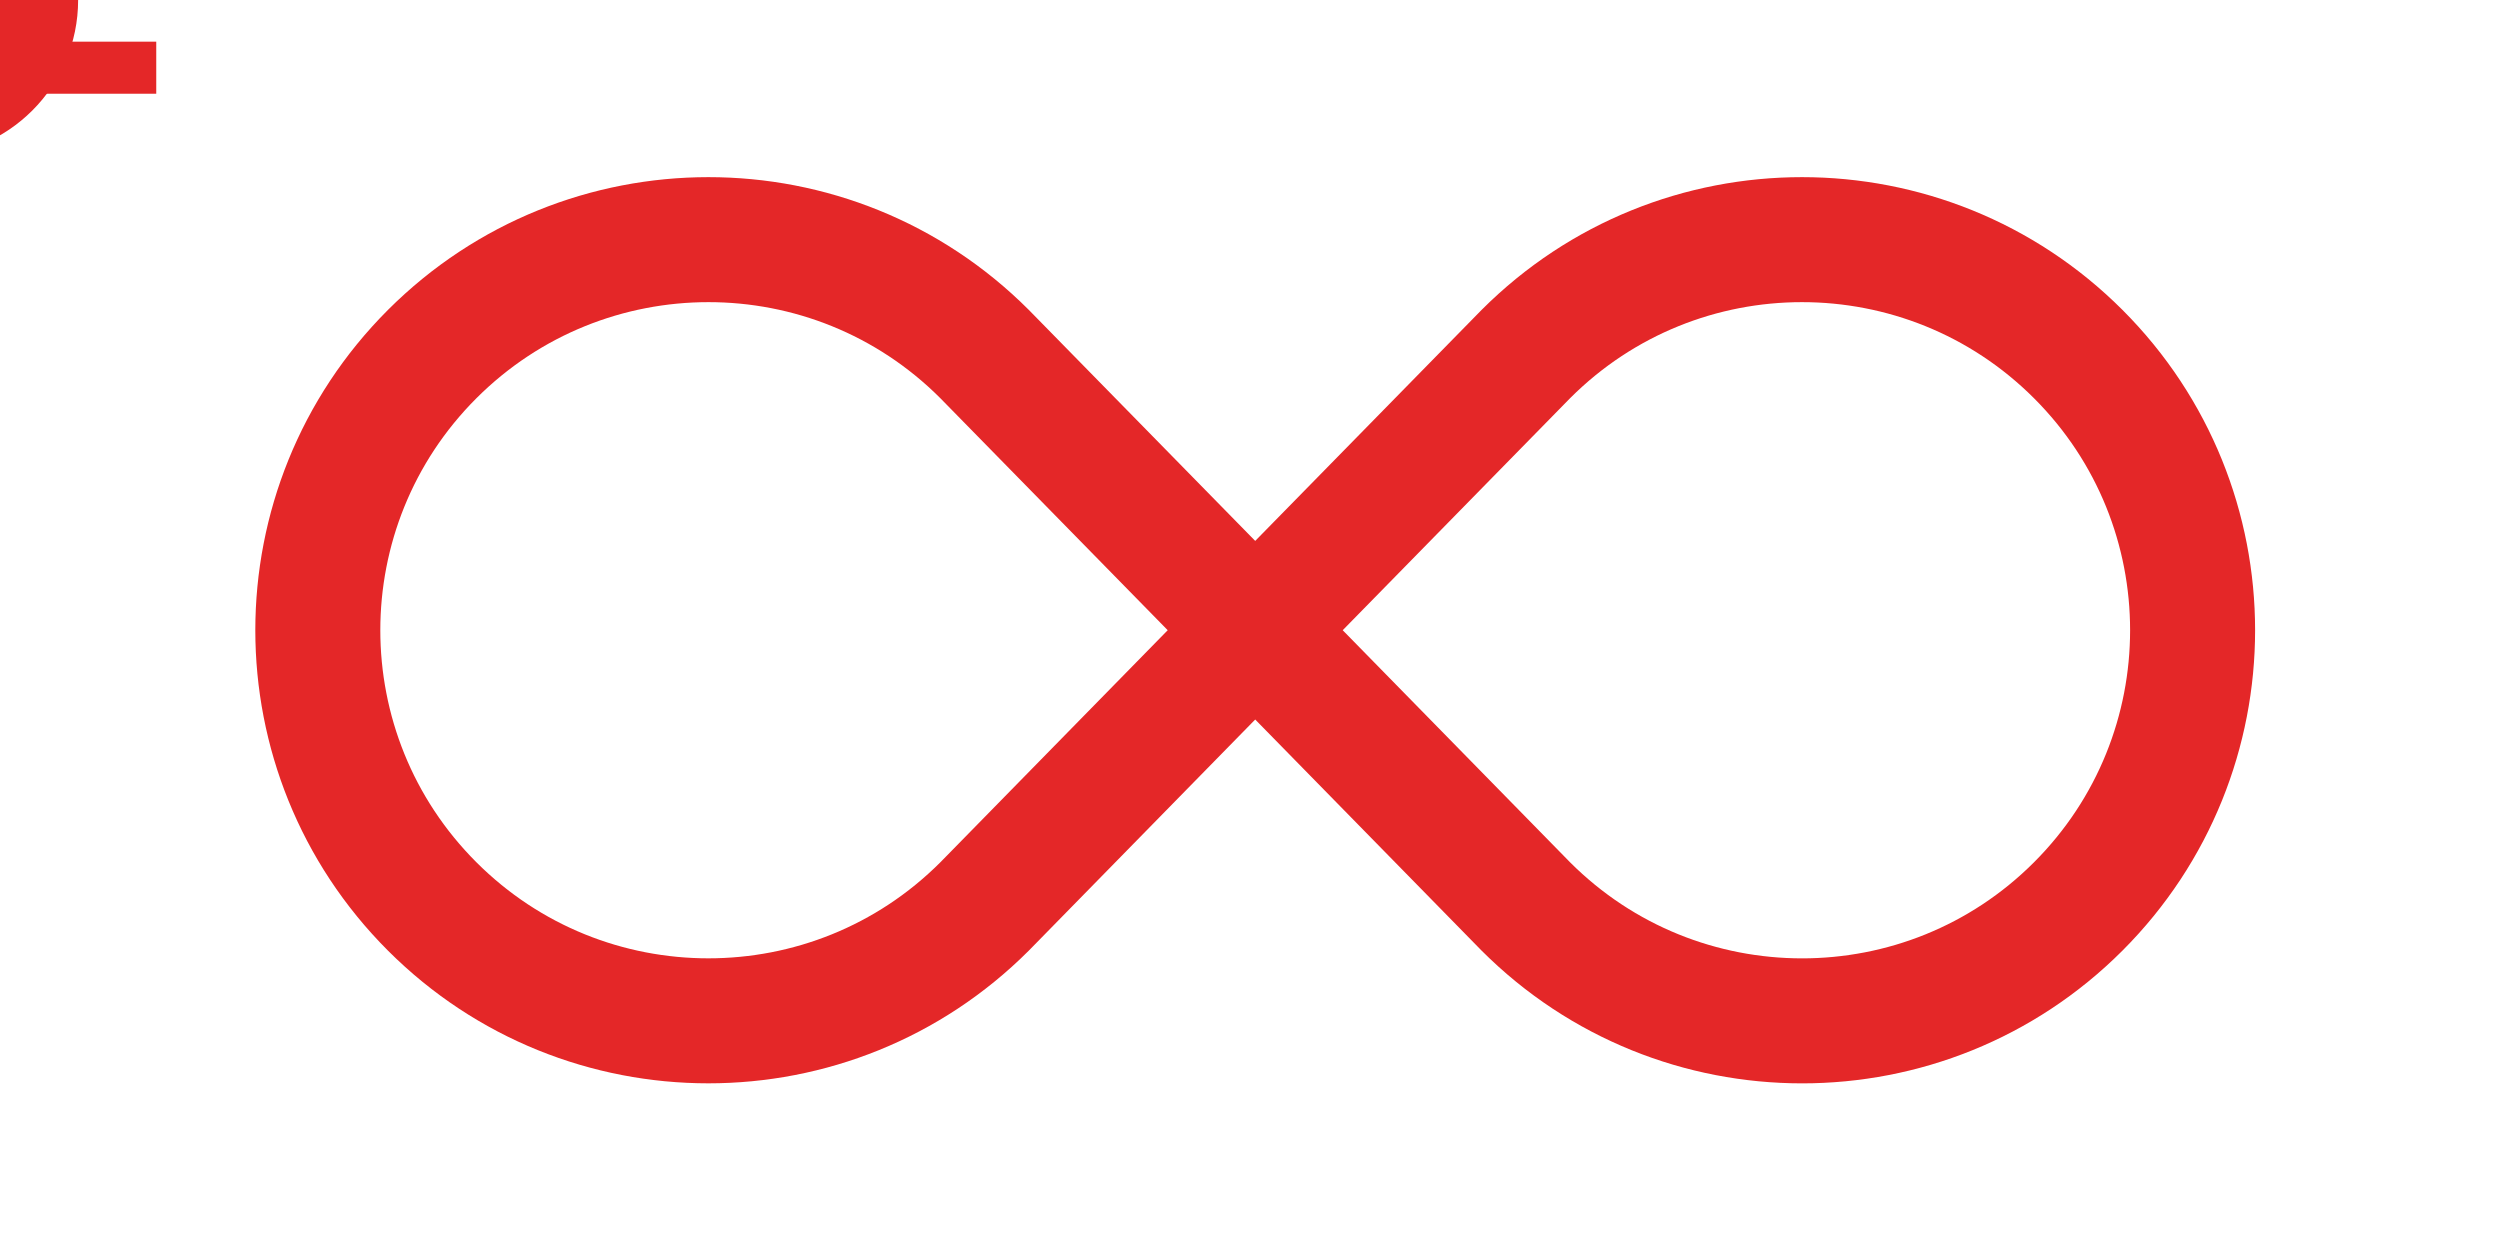 <svg id="preloader" width="240px" height="120px" viewBox="0 0 240 120" xmlns="http://www.w3.org/2000/svg"
     xmlns:xlink="http://www.w3.org/1999/xlink">
    <style>
        svg#preloader {
        position: absolute;
        width: 240px;
        height: 120px;
        top: 0;
        right: 0;
        bottom: 0;
        left: 0;
        margin: auto;
        }

        svg#preloader #plug,
        svg#preloader #socket {
        fill: #e42728;
        }

        svg#preloader #loop-normal {
        fill: none;
        stroke: #e42728;
        stroke-width: 12;
        }

        svg#preloader #loop-offset {
        display: none;
        }

        svg#preloader .credit {
        position: absolute;
        bottom: 50px;
        width: 100%;
        text-align: center;
        }

        svg#preloader .credit a {
        color: #e42728;
        font: 800 75% "Open Sans", sans-serif;
        text-transform: uppercase;
        text-decoration: none;
        }

    </style>
    <path id="loop-normal" class="st1" d="M120.5,60.5L146.48,87.02c14.64,14.64,38.39,14.65,53.03,0s14.64-38.39,0-53.03s-38.39-14.65-53.03,0L120.5,60.5
L94.52,87.02c-14.64,14.64-38.39,14.64-53.03,0c-14.64-14.64-14.64-38.39,0-53.03c14.65-14.64,38.39-14.65,53.03,0z">
        <animate attributeName="stroke-dasharray" from="500, 50" to="450 50" begin="0s" dur="2s"
                 repeatCount="indefinite"></animate>
        <animate attributeName="stroke-dashoffset" from="-40" to="-540" begin="0s" dur="2s"
                 repeatCount="indefinite"></animate>
    </path>

    <path id="loop-offset"
          d="M146.48,87.02c14.64,14.64,38.39,14.65,53.03,0s14.64-38.39,0-53.03s-38.39-14.65-53.03,0L120.5,60.5L94.52,87.02c-14.64,14.64-38.39,14.64-53.03,0c-14.64-14.64-14.64-38.39,0-53.03c14.65-14.64,38.39-14.65,53.03,0L120.5,60.5L146.48,87.02z"></path>

    <path id="socket" d="M7.5,0c0,8.28-6.72,15-15,15l0-30C0.78-15,7.5-8.28,7.5,0z">
        <animateMotion dur="2s" repeatCount="indefinite" rotate="auto" keyTimes="0;1"
                       keySplines="0.42, 0.0, 0.58, 1.0">
            <mpath xlink:href="#loop-offset"></mpath>
        </animateMotion>
    </path>

    <path id="plug" d="M0,9l15,0l0-5H0v-8.5l15,0l0-5H0V-15c-8.29,0-15,6.71-15,15c0,8.28,6.71,15,15,15V9z">
        <animateMotion dur="2s" rotate="auto" repeatCount="indefinite" keyTimes="0;1"
                       keySplines="0.42, 0, 0.58, 1">
            <mpath xlink:href="#loop-normal"></mpath>
        </animateMotion>
    </path>

</svg>

